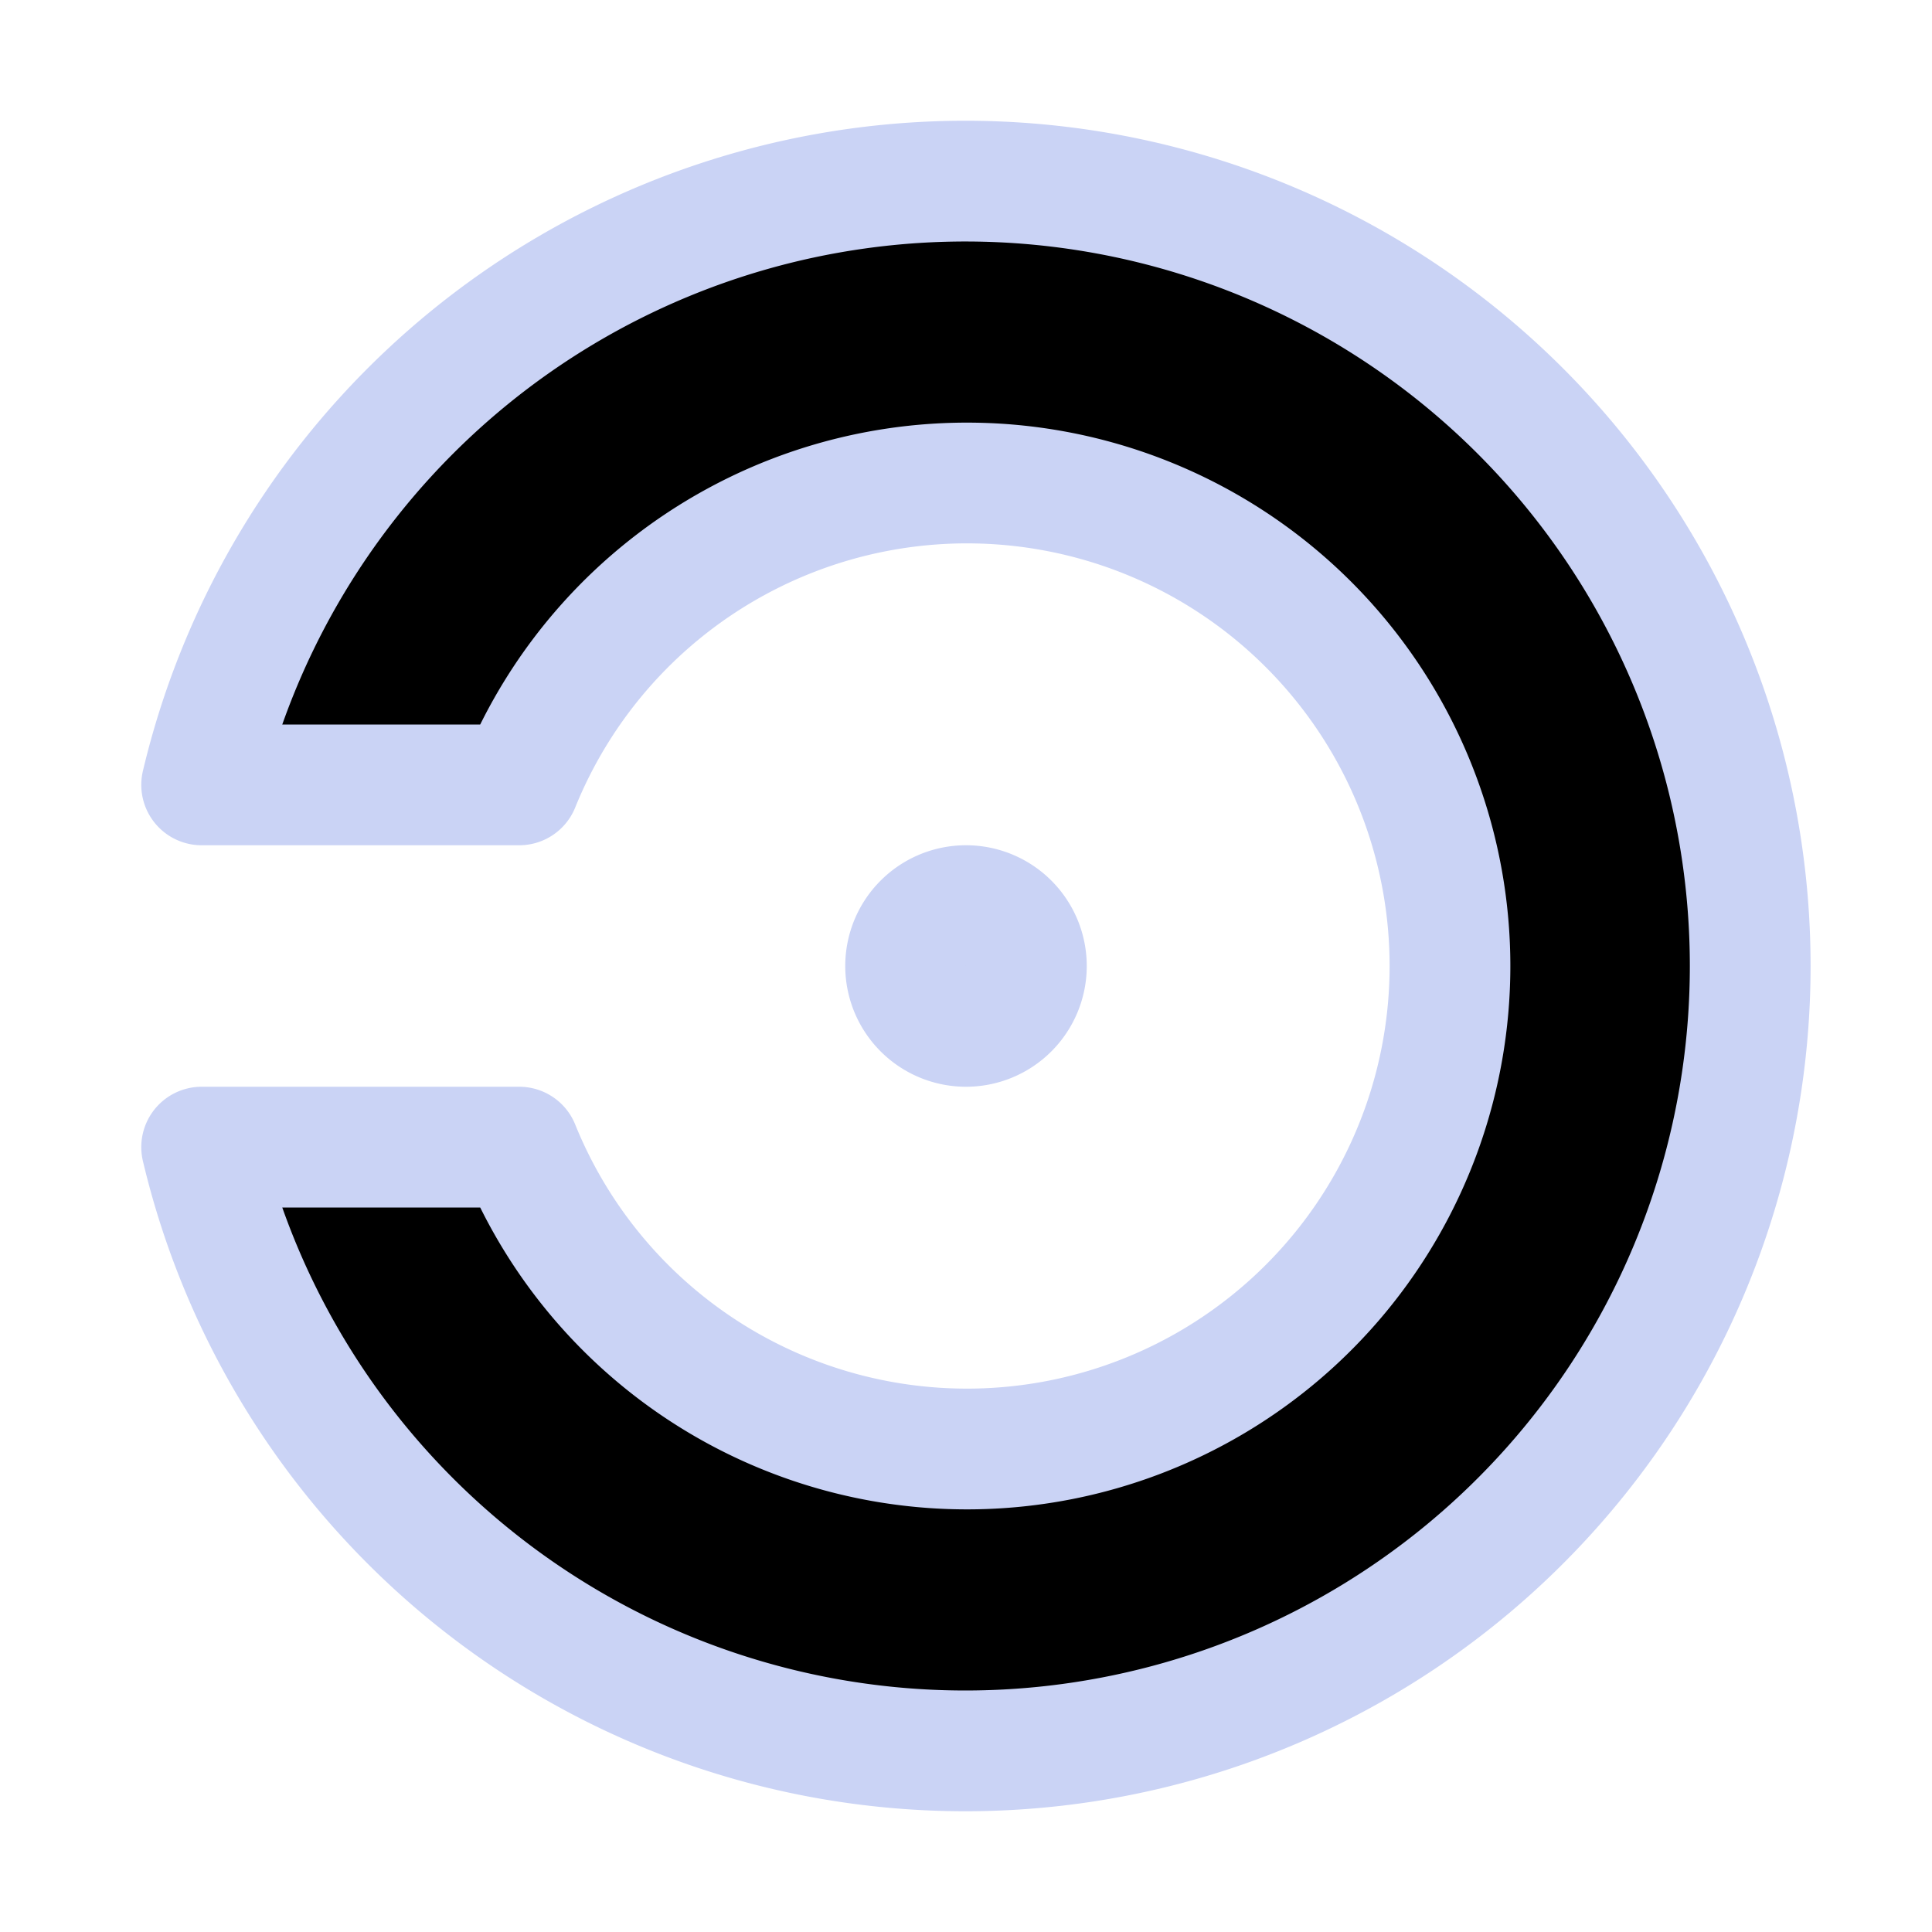 <svg xmlns="http://www.w3.org/2000/svg" width="16" height="16" viewBox="0 0 16 16" fill="currentColor"><g stroke="#cad3f5" stroke-linecap="round" stroke-linejoin="round"><path d="M1.67 9.5a6.5 6.5 0 100-3H4.3a4 4 0 110 3z"/><path d="M8.5 8a.5.5 0 01-.5.5.5.5 0 01-.5-.5.5.5 0 01.5-.5.5.5 0 01.5.5"/></g></svg>